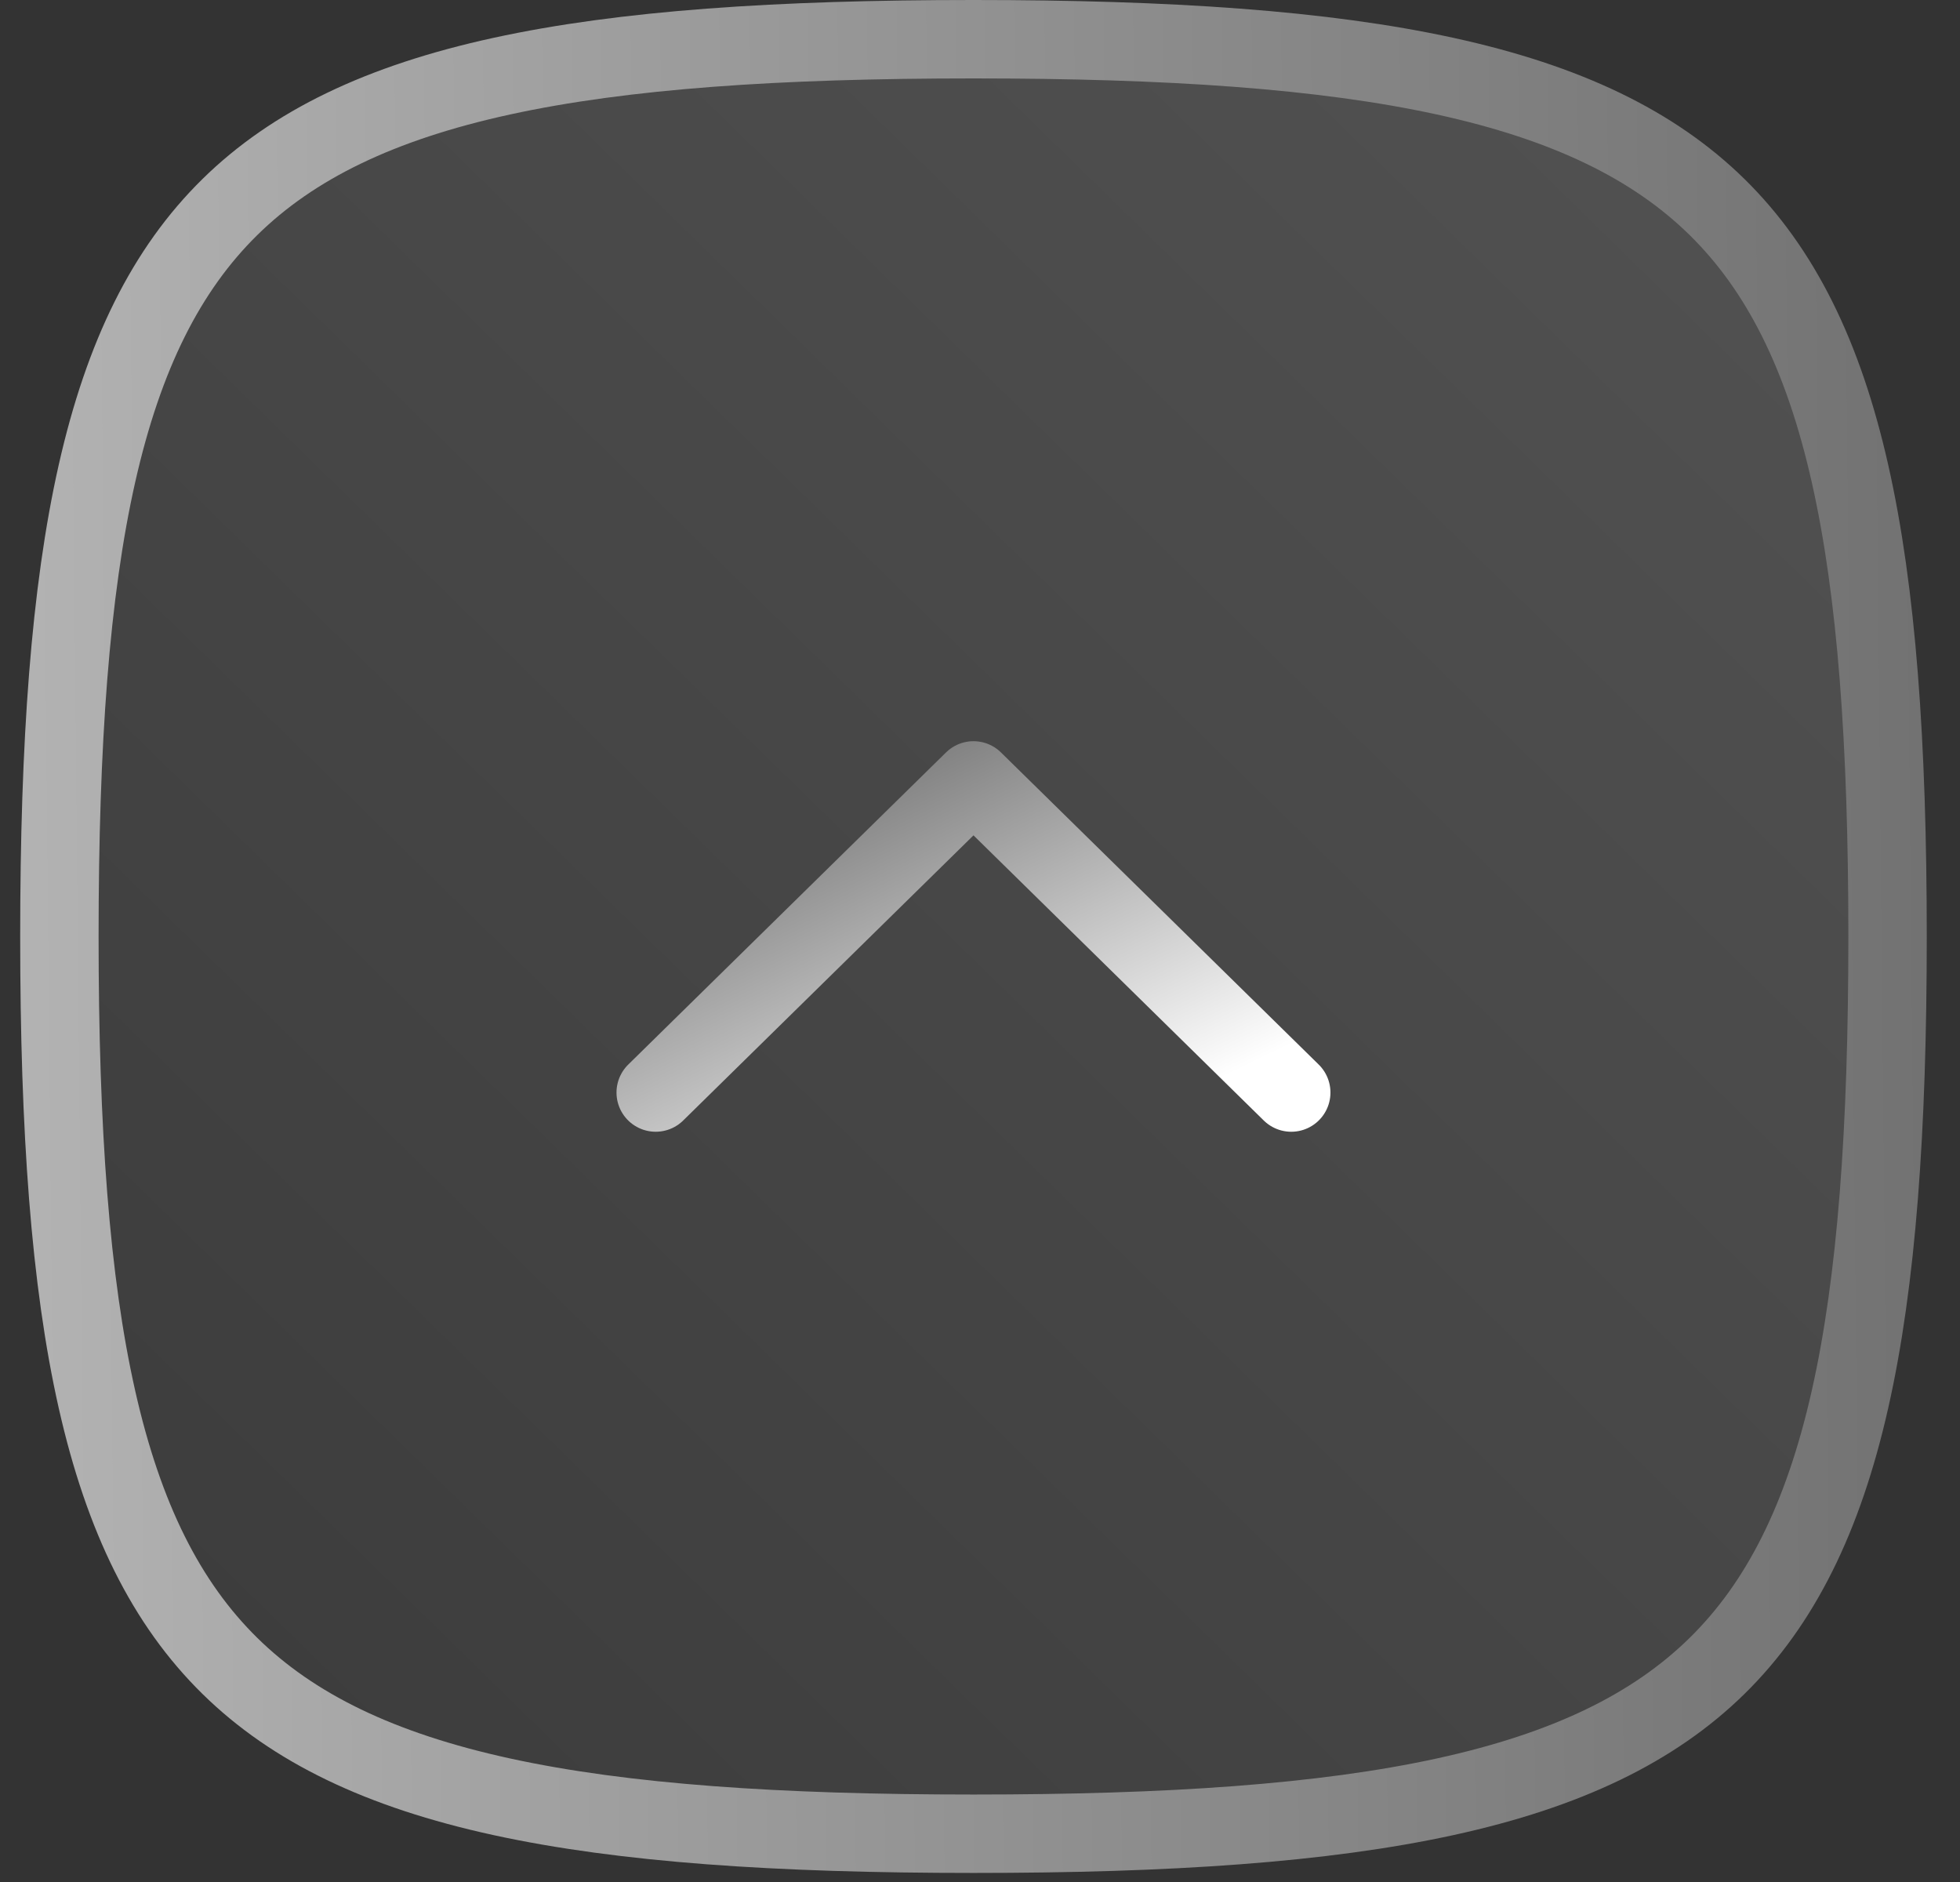 <svg width="50" height="48" viewBox="0 0 50 48" fill="none" xmlns="http://www.w3.org/2000/svg">
<rect x="0" y="0" width="50" height="48" fill="#333333" stroke="none"/>
<path d="M1.515 23.884C1.515 33.754 2.622 39.304 5.865 42.489C7.476 44.072 9.696 45.149 12.798 45.826C15.911 46.505 19.849 46.769 24.833 46.769C29.818 46.769 33.756 46.505 36.868 45.826C39.971 45.149 42.19 44.072 43.802 42.489C47.045 39.304 48.152 33.754 48.152 23.884C48.152 14.015 47.045 8.465 43.802 5.28C42.19 3.697 39.971 2.62 36.868 1.943C33.756 1.264 29.818 1 24.833 1C19.849 1 15.911 1.264 12.798 1.943C9.696 2.62 7.476 3.697 5.865 5.28C2.622 8.465 1.515 14.015 1.515 23.884Z" fill="url(#paint0_linear_611_2537)" fill-opacity="0.15" stroke="url(#paint1_linear_611_2537)" stroke-width="2" stroke-linecap="round" stroke-linejoin="round"/>
<path d="M16.727 27.865L24.834 19.904L32.94 27.865" stroke="url(#paint2_linear_611_2537)" stroke-width="2" stroke-linecap="round" stroke-linejoin="round"/>
<defs>
<linearGradient id="paint0_linear_611_2537" x1="5.512" y1="45.151" x2="45.746" y2="4.019" gradientUnits="userSpaceOnUse">
<stop stop-color="#727272"/>
<stop offset="1" stop-color="white"/>
</linearGradient>
<linearGradient id="paint1_linear_611_2537" x1="49.152" y1="25.622" x2="-57.223" y2="26.67" gradientUnits="userSpaceOnUse">
<stop stop-color="#727272"/>
<stop offset="1" stop-color="white"/>
</linearGradient>
<linearGradient id="paint2_linear_611_2537" x1="18.393" y1="20.34" x2="23.688" y2="31.165" gradientUnits="userSpaceOnUse">
<stop stop-color="#727272"/>
<stop offset="1" stop-color="white"/>
</linearGradient>
</defs>
</svg>
